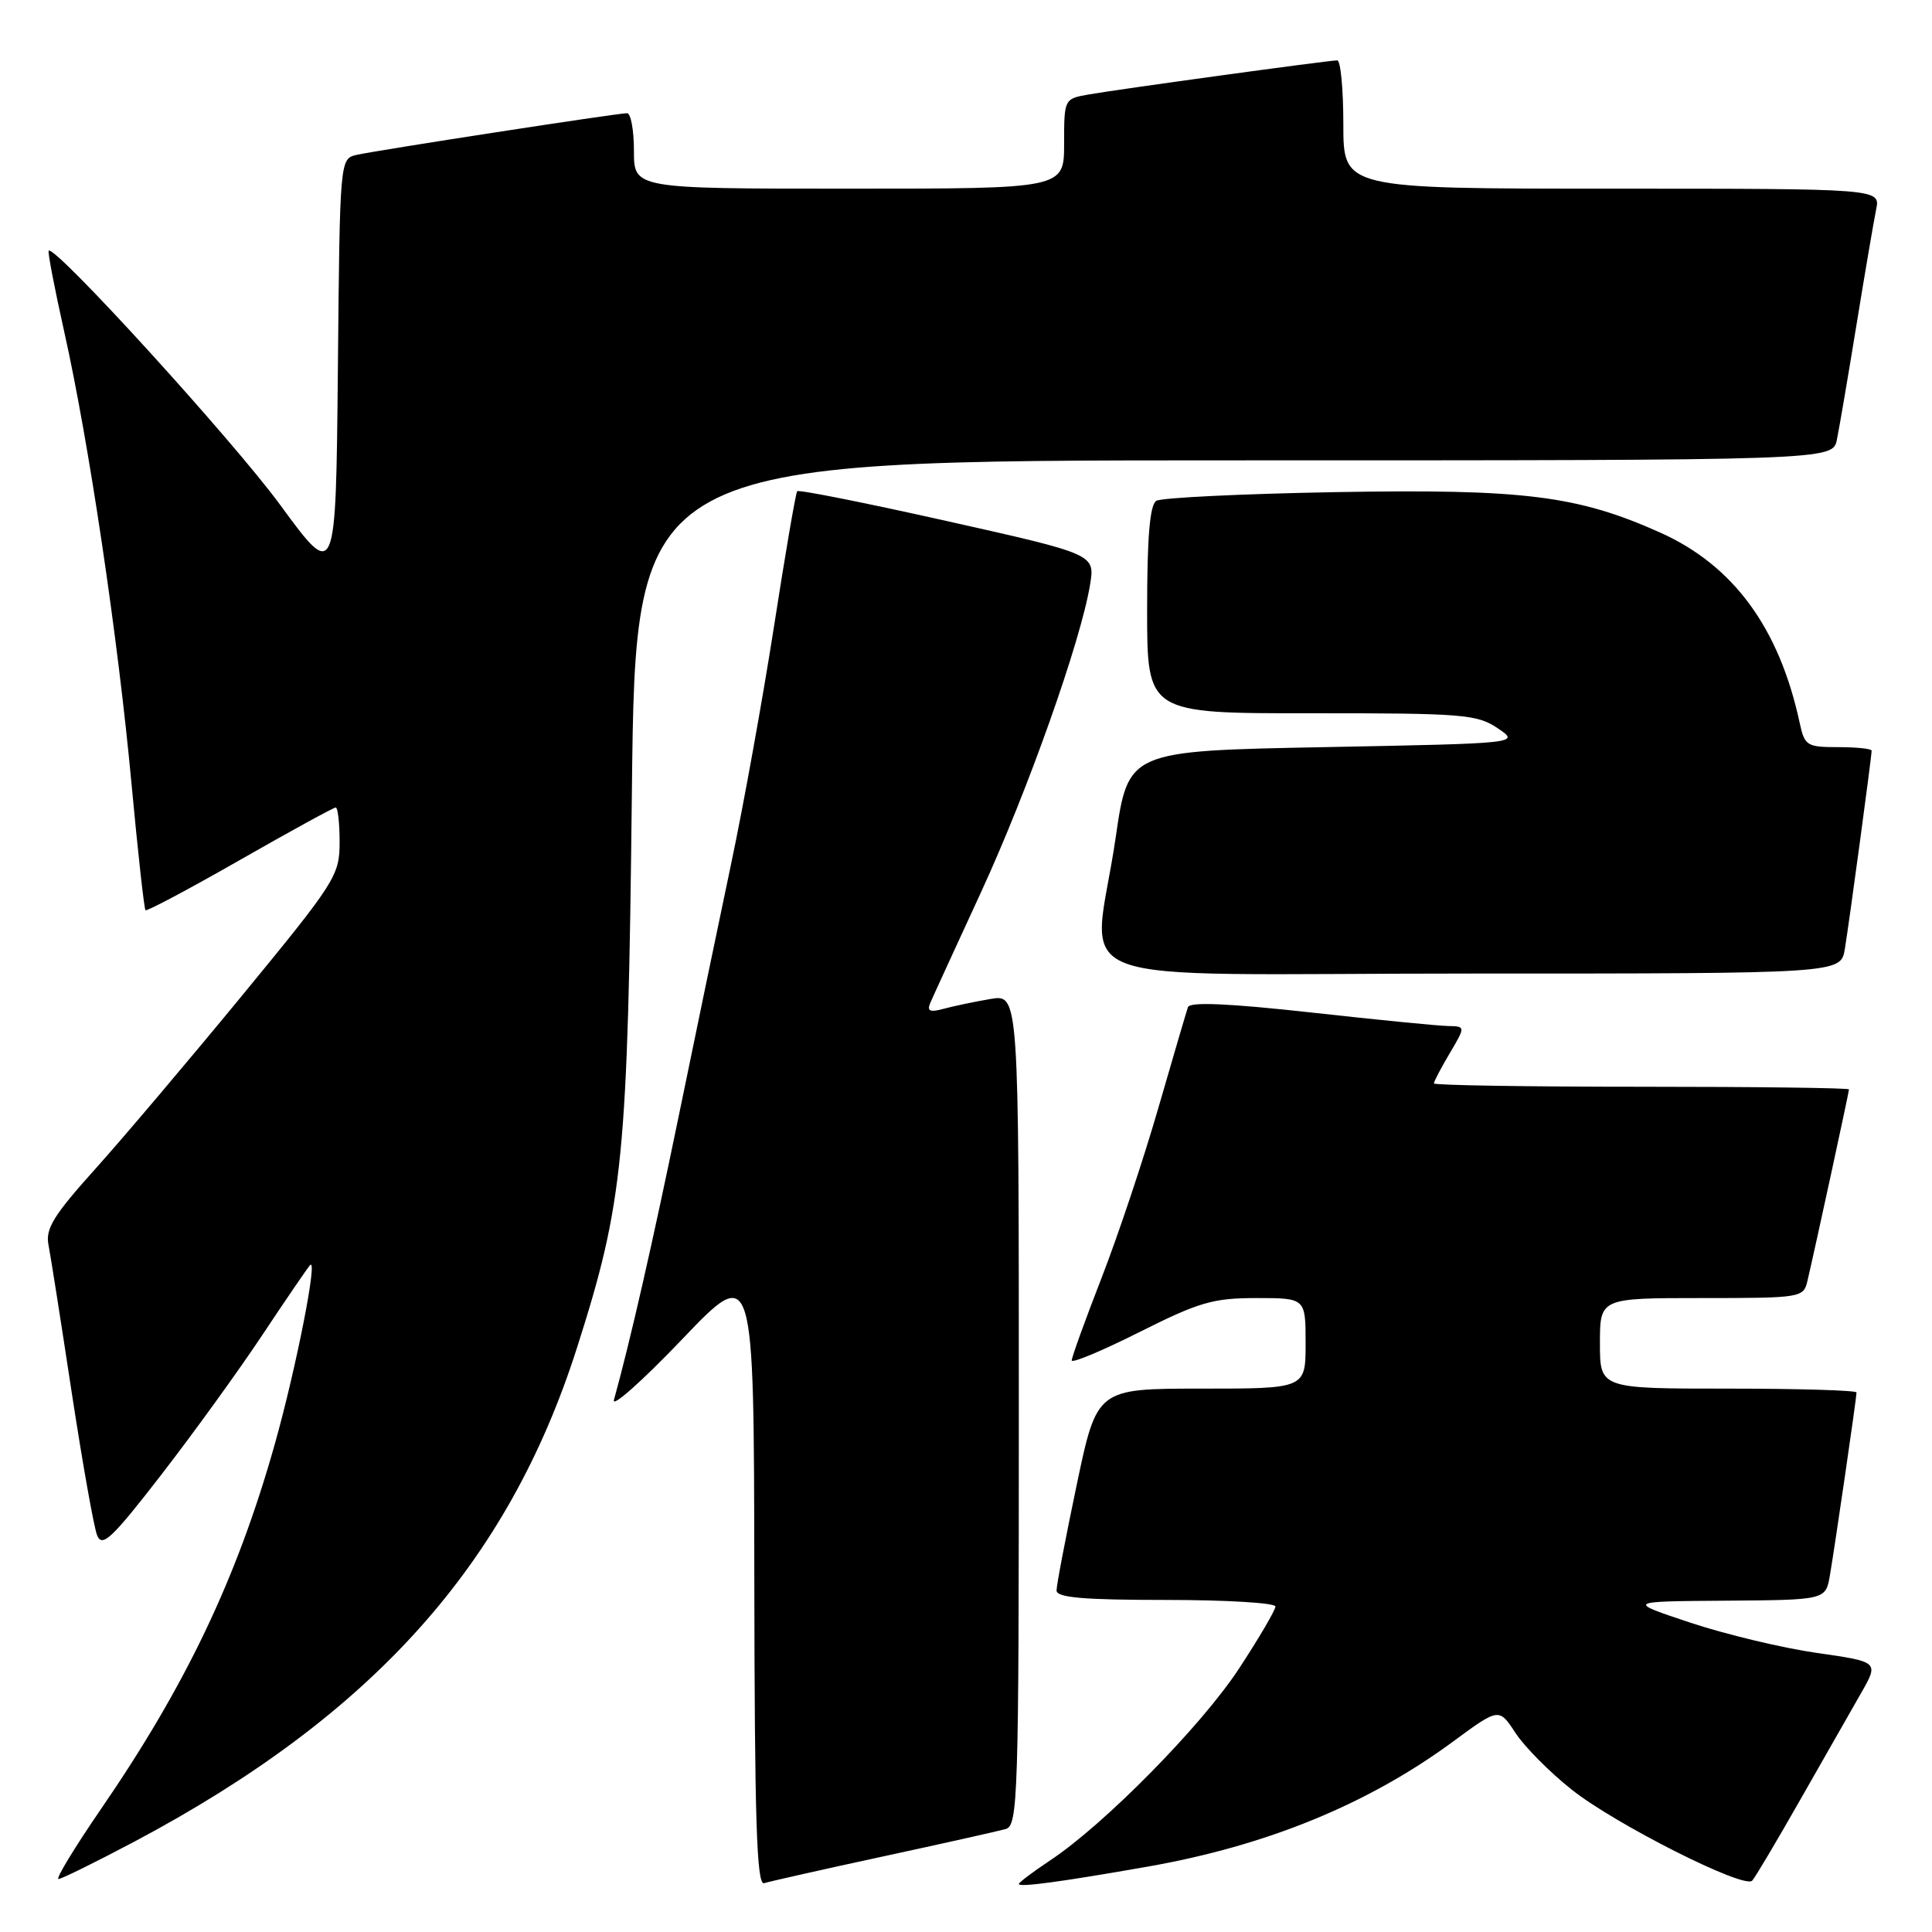 <?xml version="1.0" encoding="UTF-8" standalone="no"?>
<!DOCTYPE svg PUBLIC "-//W3C//DTD SVG 1.1//EN" "http://www.w3.org/Graphics/SVG/1.1/DTD/svg11.dtd" >
<svg xmlns="http://www.w3.org/2000/svg" xmlns:xlink="http://www.w3.org/1999/xlink" version="1.1" viewBox="0 0 256 256">
 <g >
 <path fill="currentColor"
d=" M 117.00 245.99 C 124.97 244.27 132.29 242.63 133.25 242.36 C 134.89 241.90 135.00 238.39 135.00 186.80 C 135.00 131.74 135.00 131.74 131.25 132.37 C 129.19 132.72 126.41 133.30 125.08 133.66 C 123.23 134.17 122.80 133.99 123.26 132.91 C 123.59 132.13 126.63 125.51 130.01 118.18 C 136.18 104.79 143.21 84.97 144.44 77.47 C 145.10 73.44 145.10 73.44 125.54 69.06 C 114.79 66.65 105.83 64.86 105.63 65.09 C 105.44 65.32 104.05 73.38 102.56 83.00 C 101.06 92.62 98.50 106.80 96.87 114.50 C 95.25 122.20 92.11 137.28 89.91 148.00 C 86.46 164.75 83.50 177.74 81.35 185.50 C 81.04 186.60 85.09 183.00 90.35 177.50 C 99.90 167.50 99.90 167.50 99.95 208.72 C 99.99 241.23 100.26 249.85 101.25 249.53 C 101.94 249.31 109.03 247.71 117.00 245.99 Z  M 152.00 247.35 C 167.82 244.58 181.27 239.07 192.56 230.75 C 198.62 226.29 198.62 226.29 200.80 229.61 C 201.99 231.44 205.34 234.82 208.24 237.12 C 213.99 241.70 231.09 250.33 232.17 249.20 C 232.54 248.82 235.40 244.00 238.53 238.50 C 241.67 233.00 245.29 226.63 246.60 224.35 C 248.97 220.20 248.97 220.20 240.73 219.02 C 236.20 218.37 228.68 216.57 224.00 215.02 C 215.50 212.19 215.50 212.19 228.70 212.10 C 241.91 212.00 241.91 212.00 242.47 208.75 C 243.15 204.79 246.00 185.21 246.00 184.51 C 246.00 184.23 238.35 184.00 229.00 184.00 C 212.00 184.00 212.00 184.00 212.00 178.00 C 212.00 172.00 212.00 172.00 225.48 172.00 C 238.64 172.00 238.97 171.95 239.49 169.75 C 240.45 165.69 245.00 144.71 245.00 144.35 C 245.00 144.16 232.62 144.00 217.50 144.00 C 202.38 144.00 190.00 143.80 190.00 143.56 C 190.00 143.31 190.94 141.51 192.10 139.56 C 194.20 136.00 194.20 136.00 191.85 135.95 C 190.56 135.93 182.36 135.12 173.64 134.15 C 162.83 132.96 157.67 132.73 157.41 133.45 C 157.21 134.03 155.45 140.02 153.50 146.76 C 151.56 153.50 148.18 163.62 145.99 169.26 C 143.80 174.89 142.01 179.84 142.01 180.26 C 142.00 180.68 146.04 178.99 150.98 176.51 C 158.88 172.54 160.74 172.00 166.48 172.00 C 173.00 172.00 173.00 172.00 173.00 178.00 C 173.00 184.00 173.00 184.00 159.17 184.00 C 145.35 184.00 145.35 184.00 142.67 196.75 C 141.20 203.76 139.99 210.06 140.00 210.75 C 140.00 211.69 143.57 212.00 154.50 212.00 C 162.47 212.00 169.00 212.39 169.00 212.87 C 169.00 213.35 166.82 217.06 164.16 221.12 C 159.17 228.72 146.29 241.80 139.08 246.56 C 136.84 248.05 135.00 249.44 135.00 249.64 C 135.00 250.11 140.68 249.34 152.00 247.35 Z  M 17.80 244.03 C 49.39 227.25 67.28 207.31 76.44 178.63 C 82.62 159.27 83.19 153.48 83.73 104.75 C 84.22 61.00 84.22 61.00 163.53 61.00 C 242.84 61.00 242.84 61.00 243.40 58.25 C 243.71 56.74 244.88 49.88 246.00 43.00 C 247.12 36.12 248.29 29.26 248.60 27.75 C 249.16 25.00 249.16 25.00 213.58 25.00 C 178.00 25.00 178.00 25.00 178.00 16.50 C 178.00 11.82 177.64 8.00 177.19 8.00 C 176.06 8.00 148.21 11.82 144.25 12.52 C 141.01 13.09 141.00 13.11 141.00 19.05 C 141.00 25.00 141.00 25.00 112.50 25.00 C 84.00 25.00 84.00 25.00 84.00 20.00 C 84.00 17.25 83.59 15.00 83.09 15.00 C 81.80 15.00 49.96 19.91 47.27 20.52 C 45.03 21.03 45.03 21.03 44.77 49.00 C 44.50 76.97 44.50 76.97 37.14 66.92 C 30.84 58.32 7.24 32.41 6.45 33.22 C 6.30 33.38 7.23 38.22 8.52 44.00 C 11.77 58.53 15.62 84.37 17.43 103.90 C 18.27 112.91 19.10 120.44 19.28 120.61 C 19.45 120.78 25.08 117.79 31.78 113.96 C 38.48 110.13 44.20 107.00 44.48 107.00 C 44.77 107.00 45.00 109.07 45.00 111.59 C 45.00 116.00 44.48 116.82 32.14 131.84 C 25.06 140.45 16.27 150.84 12.60 154.92 C 7.13 161.00 6.01 162.81 6.42 164.92 C 6.70 166.34 8.08 175.15 9.50 184.50 C 10.93 193.85 12.44 202.37 12.87 203.44 C 13.53 205.09 14.81 203.89 21.35 195.44 C 25.58 189.97 31.58 181.68 34.69 177.00 C 37.80 172.32 40.67 168.12 41.07 167.65 C 42.19 166.35 39.22 181.43 36.37 191.50 C 31.38 209.17 24.60 223.38 13.35 239.75 C 9.86 244.84 7.34 248.99 7.75 248.98 C 8.16 248.97 12.68 246.74 17.80 244.03 Z  M 244.45 125.75 C 245.02 122.31 248.00 100.26 248.00 99.47 C 248.00 99.21 246.01 99.00 243.58 99.00 C 239.40 99.00 239.12 98.82 238.46 95.75 C 235.75 83.19 229.69 74.93 220.01 70.58 C 209.04 65.66 201.89 64.77 176.97 65.21 C 164.58 65.43 153.89 65.95 153.22 66.36 C 152.36 66.90 152.00 71.12 152.00 80.82 C 152.00 94.53 152.00 94.53 173.75 94.51 C 193.86 94.50 195.72 94.65 198.46 96.50 C 201.42 98.50 201.42 98.50 175.46 99.00 C 149.50 99.50 149.50 99.50 147.83 111.00 C 144.86 131.39 138.61 129.00 194.95 129.00 C 243.91 129.00 243.91 129.00 244.45 125.75 Z "/>
</g>
</svg>
